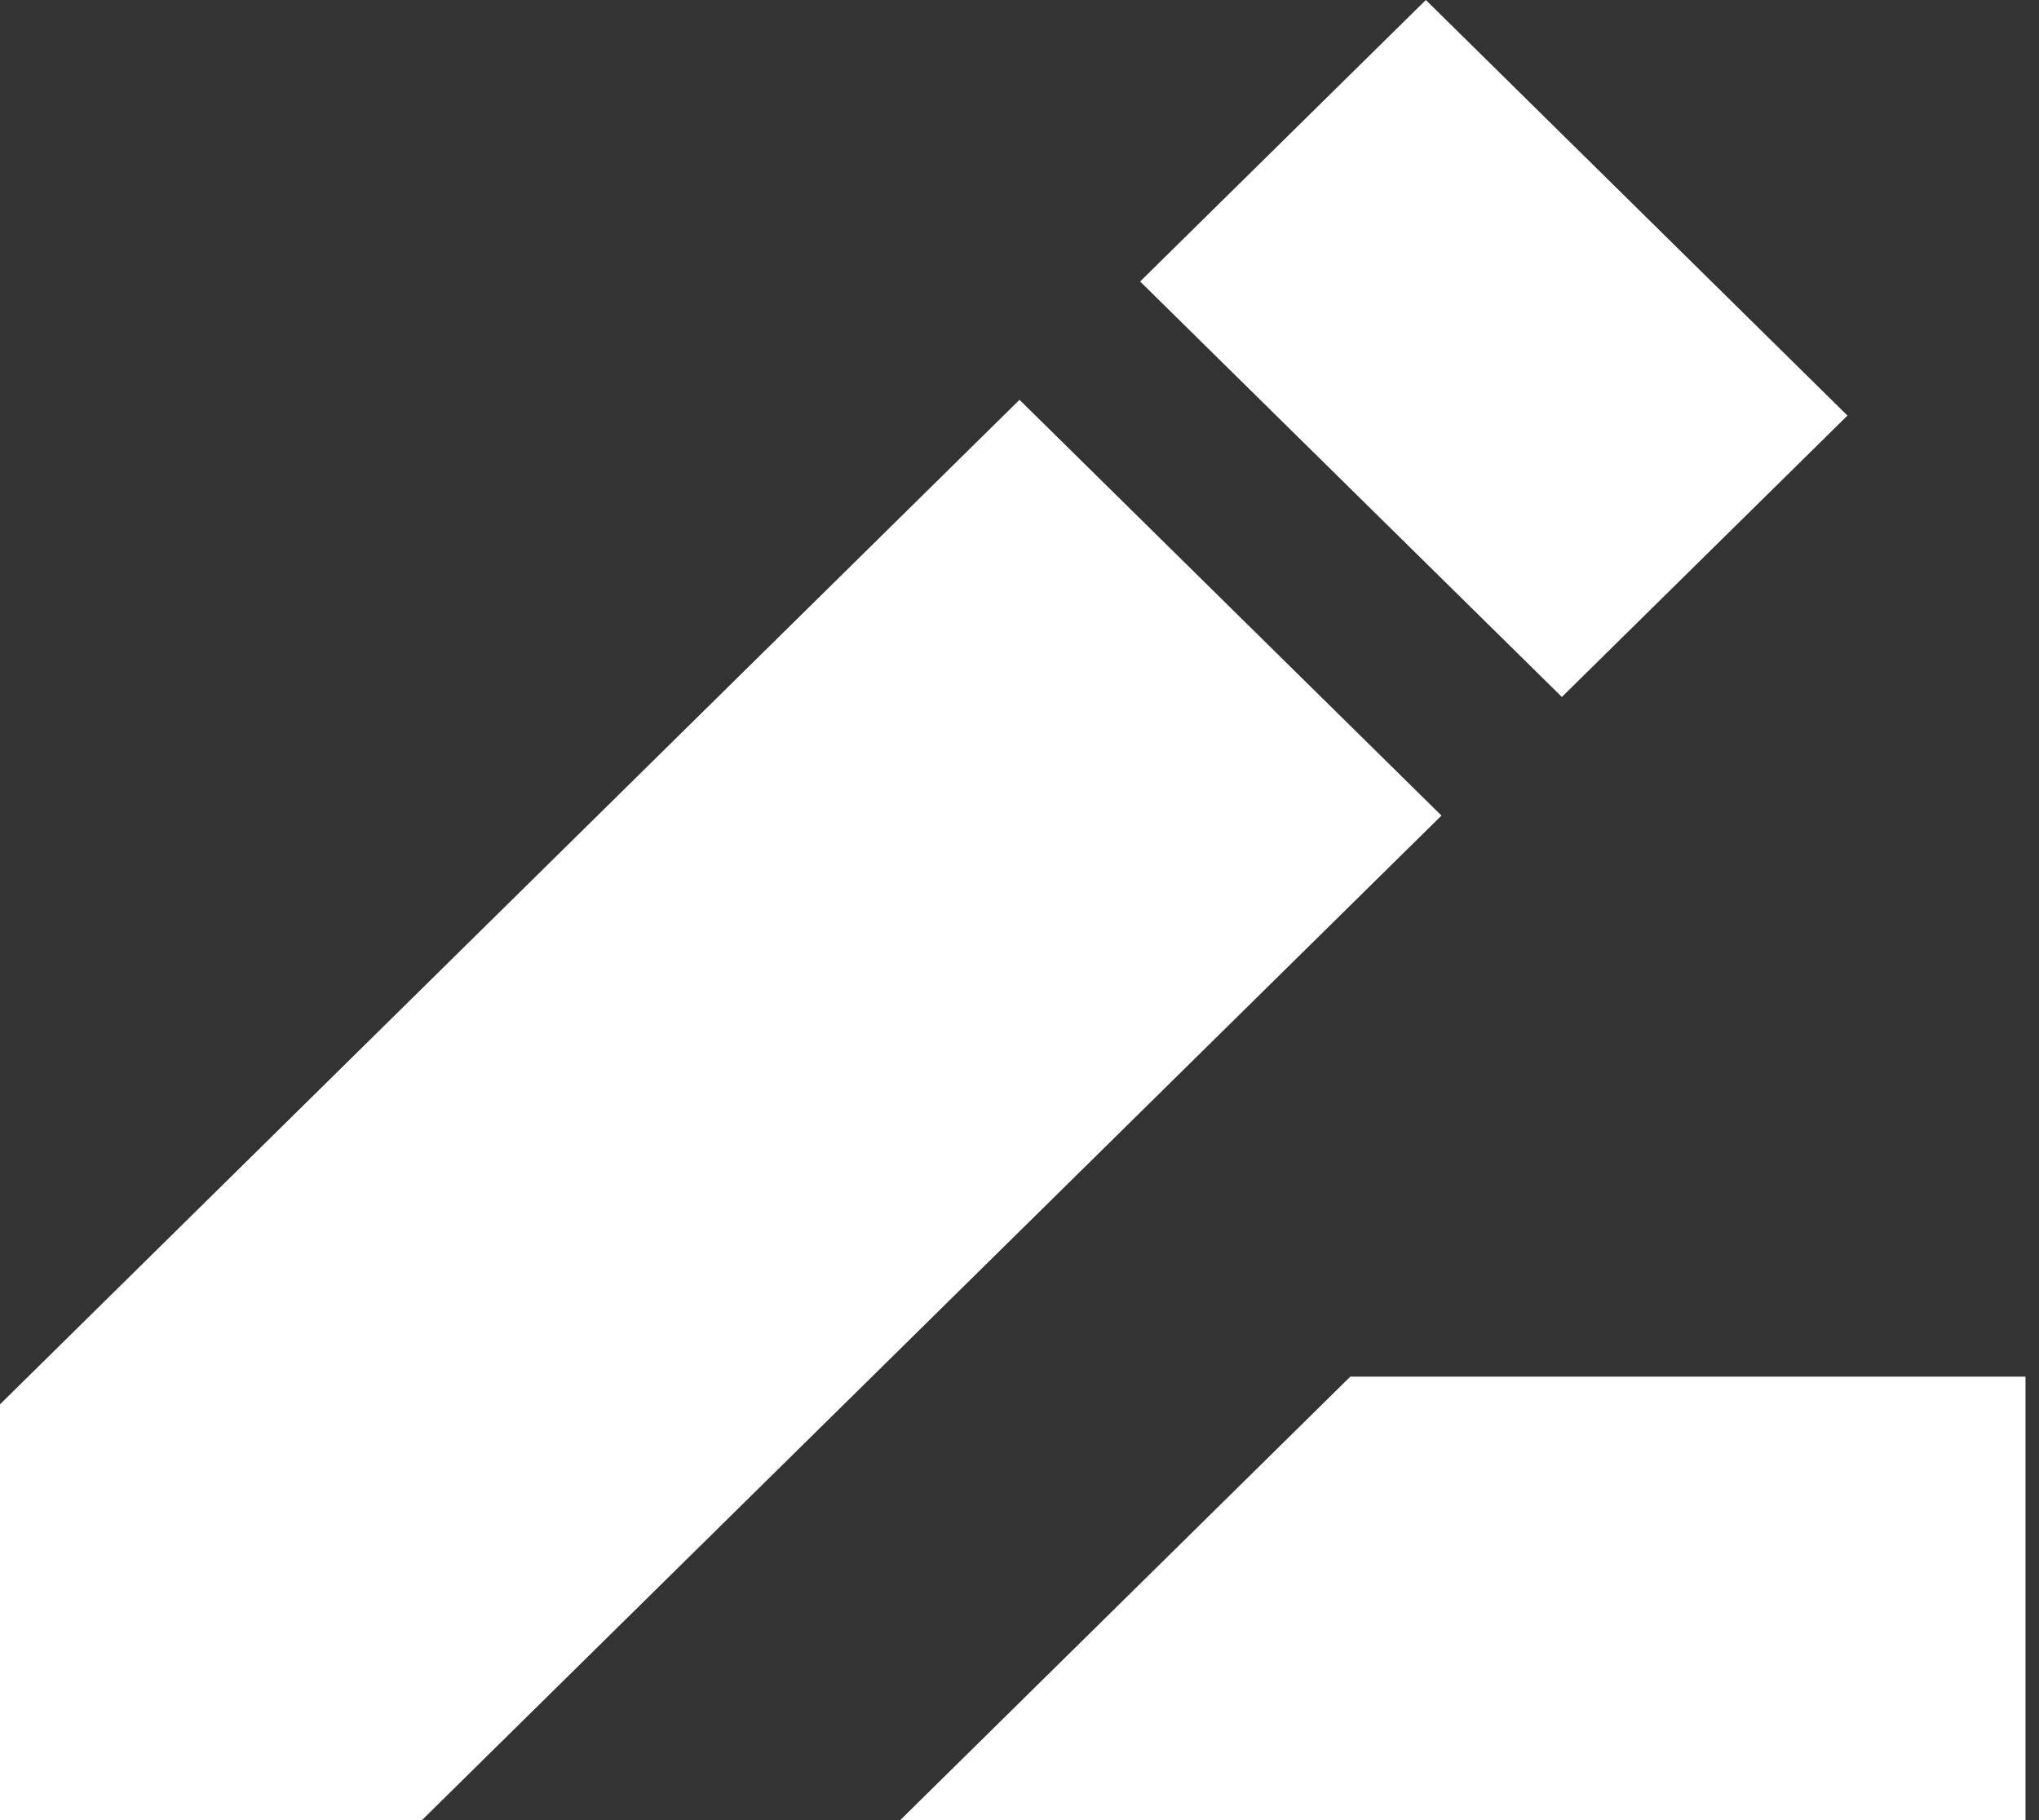 <svg width="56" height="50" viewBox="0 0 56 50" fill="none" xmlns="http://www.w3.org/2000/svg" xmlns:xlink="http://www.w3.org/1999/xlink">
<rect x="0" y="0" width="56" height="50" fill="#333333" stroke="none"/>
<path d="M37.086,37.817L24.724,50L55.629,50L55.629,37.817L37.086,37.817ZM28,10.983L0,38.578L0,50L11.589,50L39.589,22.405L28,10.983ZM31.313,7.733L39.16,0L50.74,11.416L42.896,19.146L31.313,7.733Z" fill="#FFFFFF"/>
</svg>
